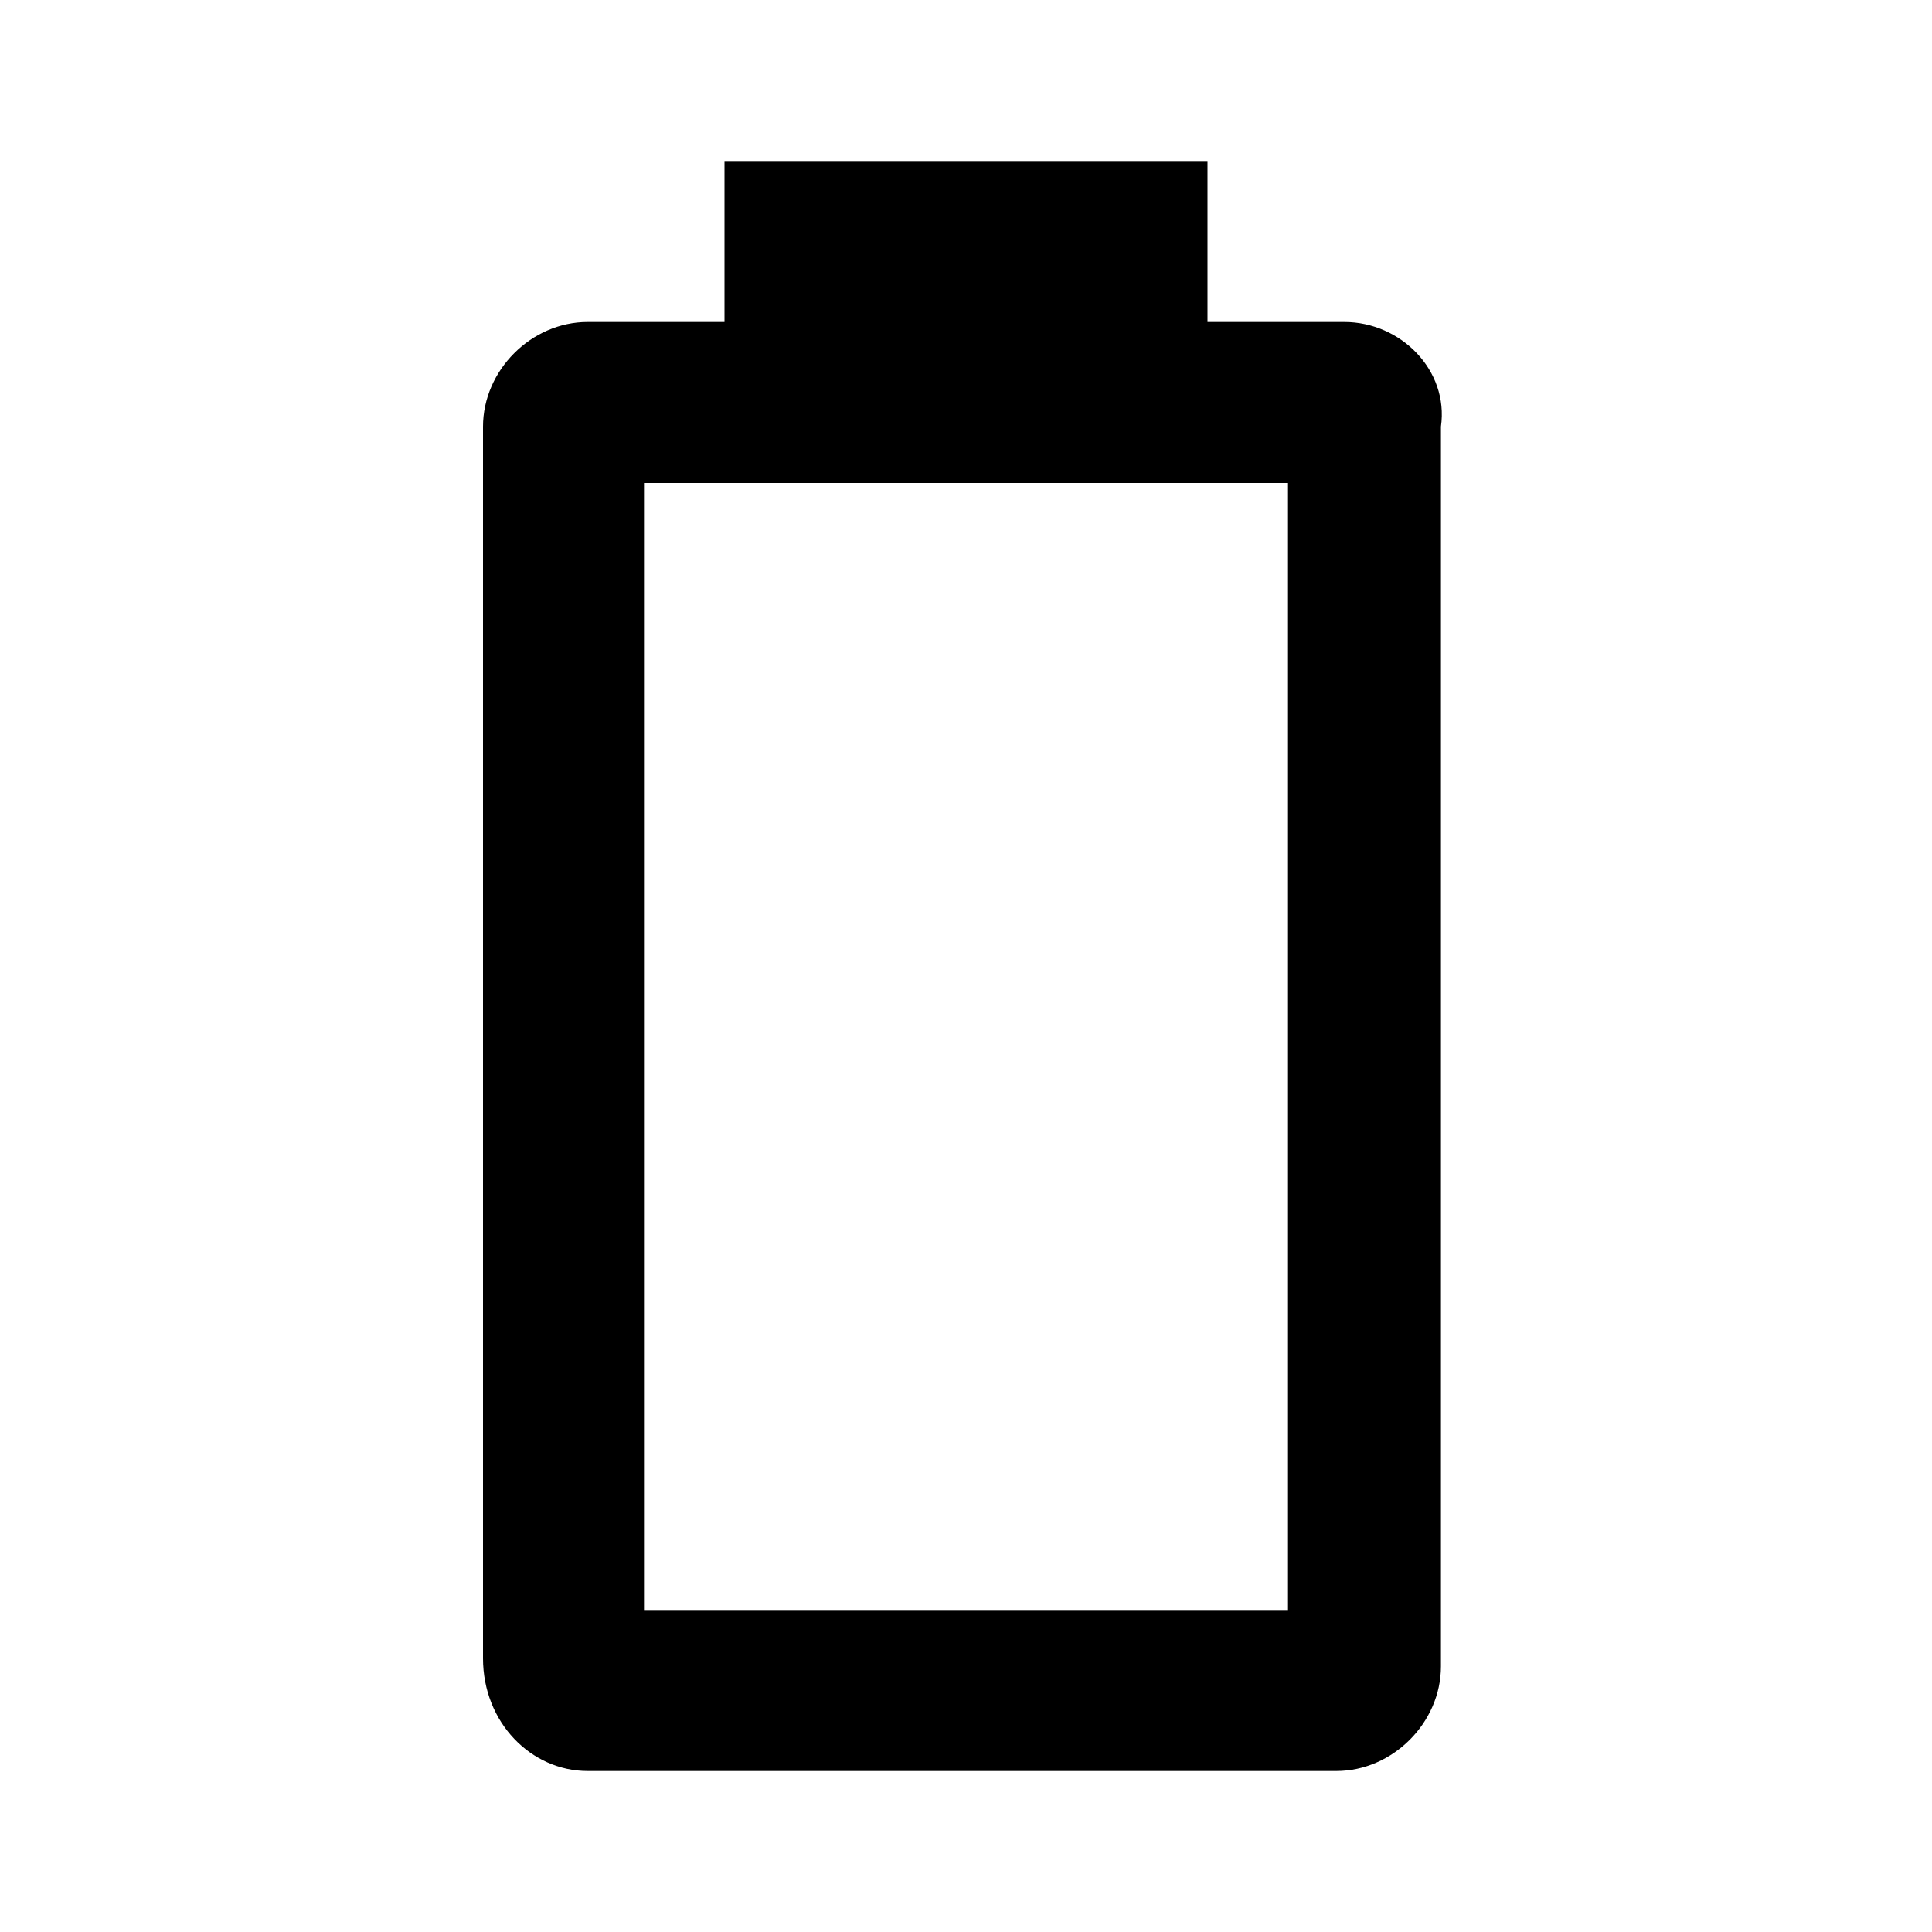 <?xml version="1.0" encoding="utf-8"?>
<!-- Generator: Adobe Illustrator 19.2.0, SVG Export Plug-In . SVG Version: 6.00 Build 0)  -->
<svg version="1.1" id="Group" xmlns="http://www.w3.org/2000/svg" xmlns:xlink="http://www.w3.org/1999/xlink" x="0px" y="0px"
	 viewBox="0 0 24 24" enable-background="new 0 0 24 24" xml:space="preserve">
<path id="Bounds" fill="none" d="M0,0h24v24H0V0z"/>
<path id="Shape" d="M16,20H8V6h8 M16.7,4H15V2H9v2H7.3C6.6,4,6,4.6,6,5.3v15.3C6,21.4,6.6,22,7.3,22h9.3c0.7,0,1.3-0.6,1.3-1.3V5.3
	C18,4.6,17.4,4,16.7,4z"/>
</svg>
